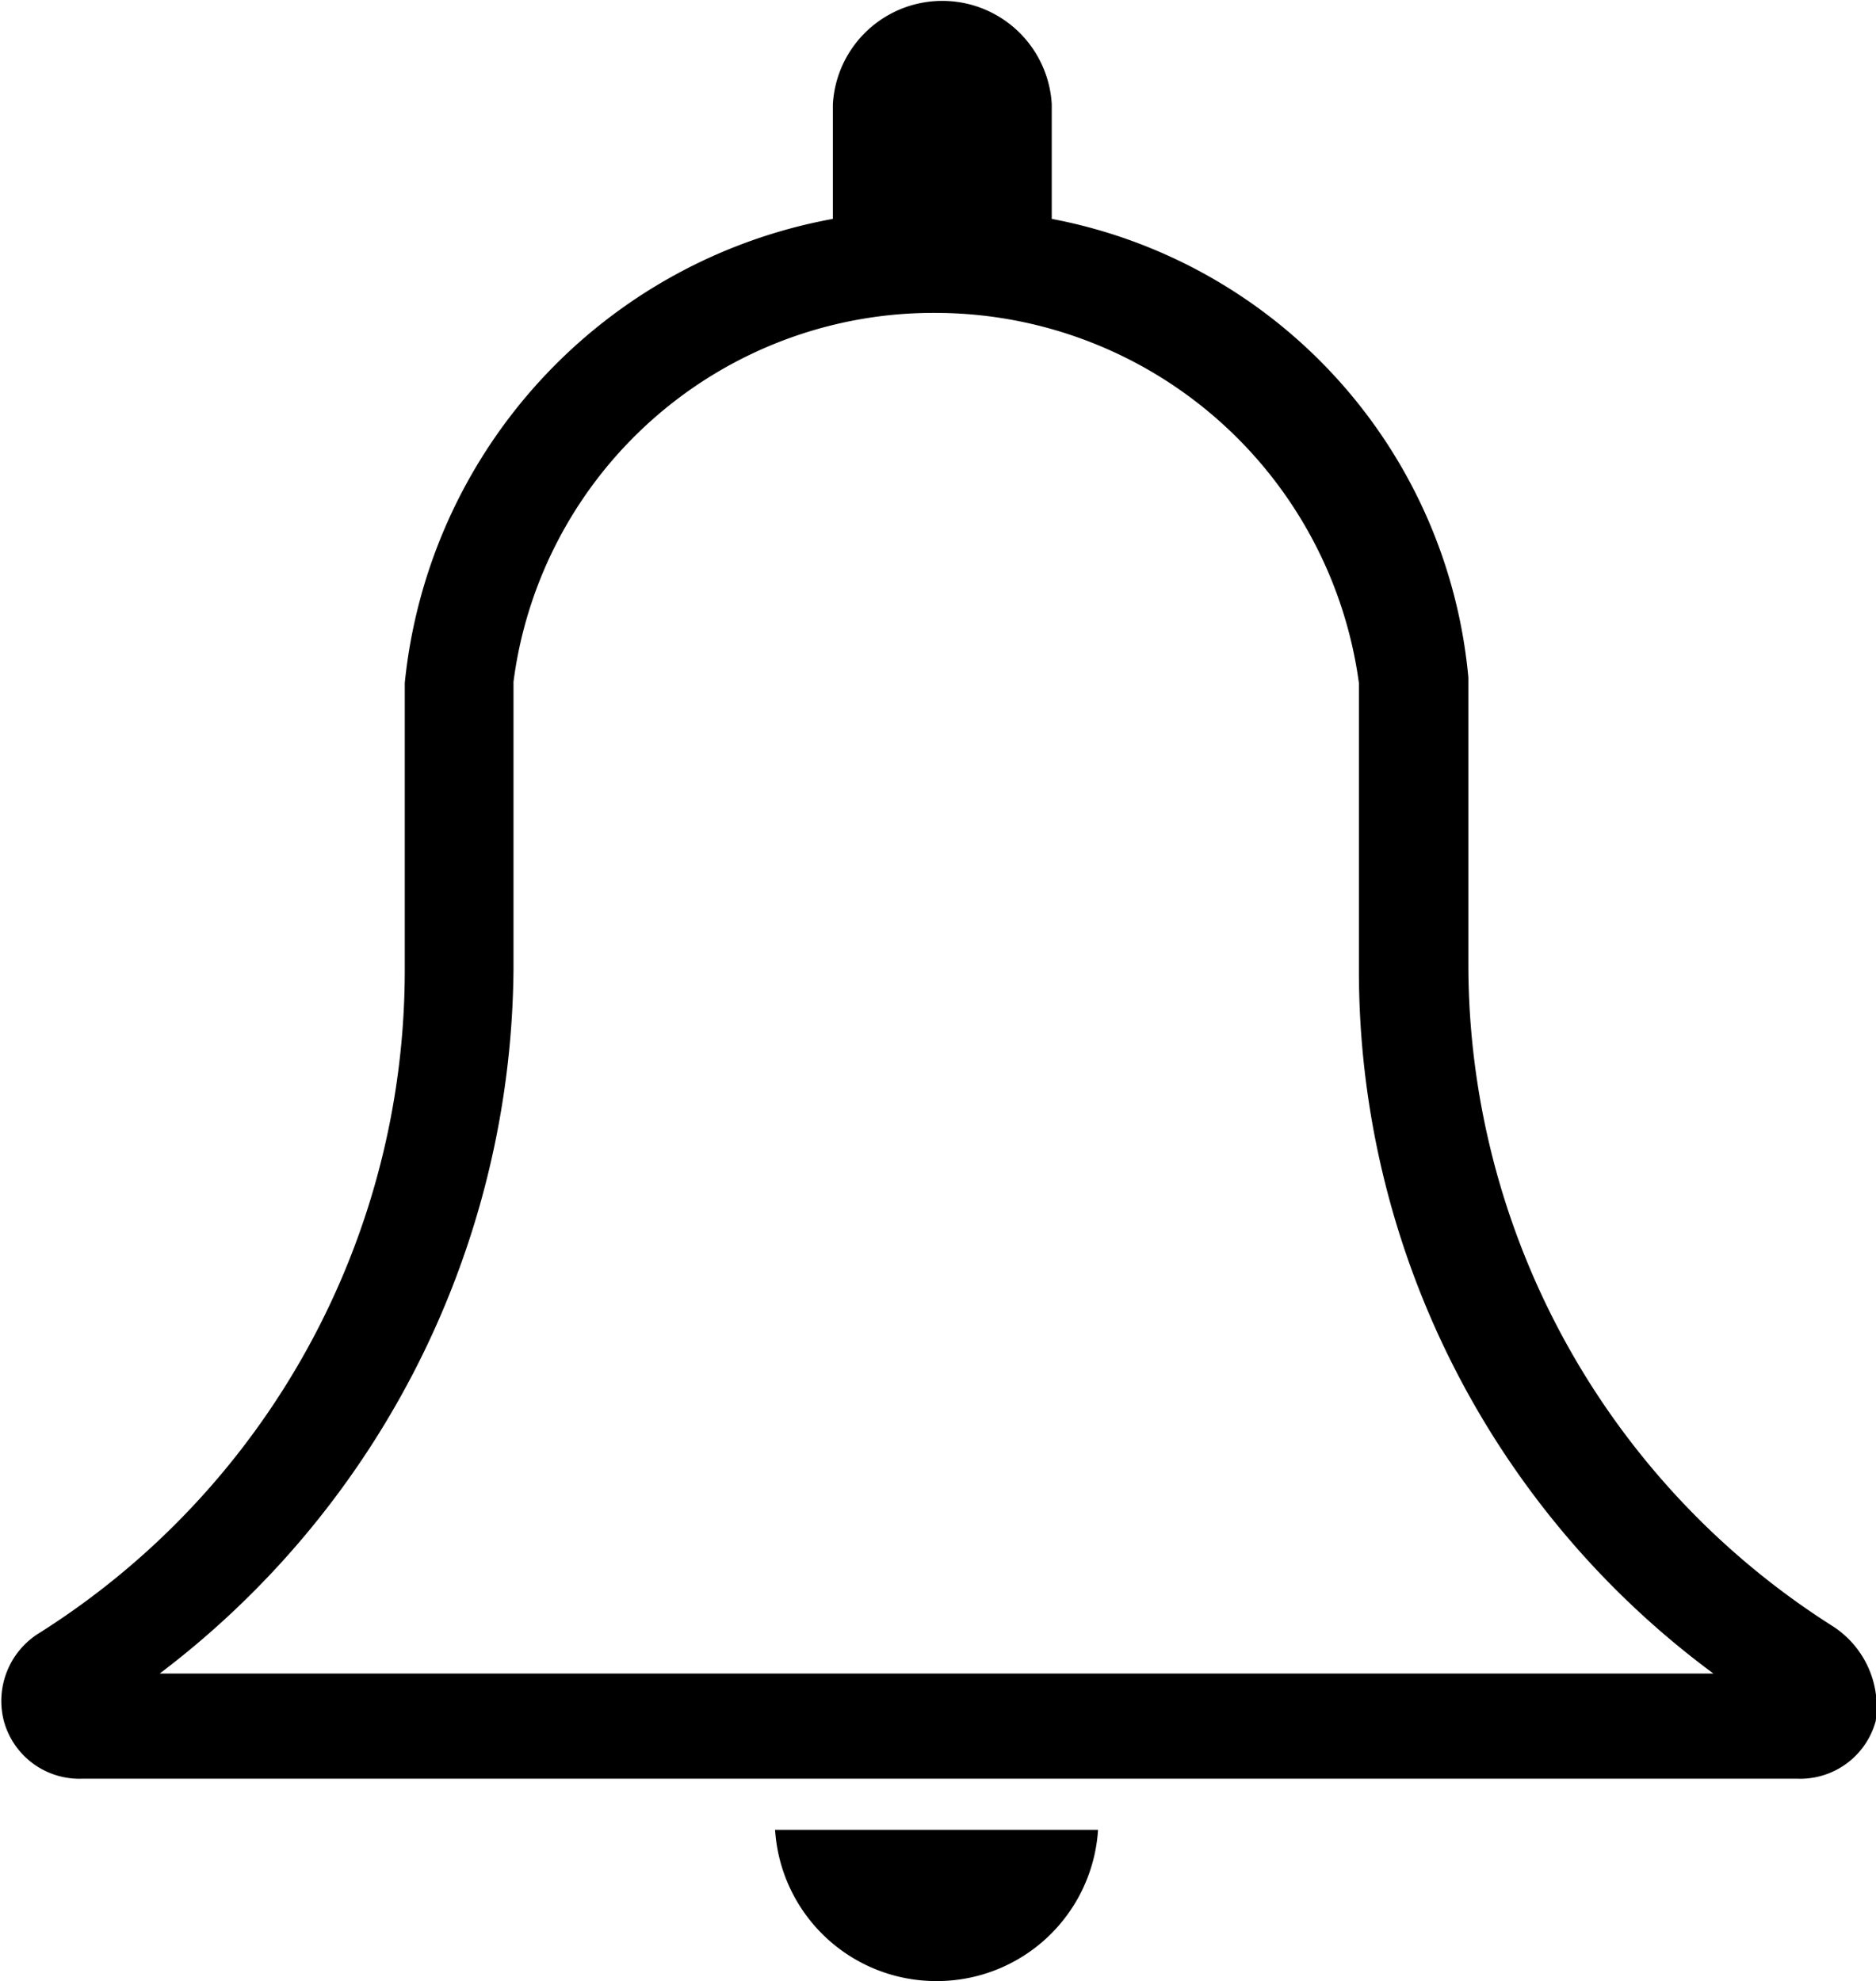 <svg xmlns="http://www.w3.org/2000/svg" viewBox="0 0 10.456 11.042">
  <path id="Path_1483" data-name="Path 1483" d="M10.256,9.066A4.369,4.369,0,0,1,8.222,5.376v-1.6A2.868,2.868,0,0,0,5.9,1.22V.581a.611.611,0,0,0-1.22,0V1.22A2.927,2.927,0,0,0,2.294,3.807V5.4A4.369,4.369,0,0,1,.26,9.1a.445.445,0,0,0-.2.494.436.436,0,0,0,.436.32h9.56a.436.436,0,0,0,.436-.32A.535.535,0,0,0,10.256,9.066ZM.928,9.328A4.971,4.971,0,0,0,2.9,5.4v-1.6A2.36,2.36,0,0,1,5.258,1.744,2.384,2.384,0,0,1,7.612,3.807V5.4A4.87,4.87,0,0,0,9.588,9.328Zm4.33,1.714a.9.9,0,0,0,.9-.843h-1.8A.9.9,0,0,0,5.258,11.042Z" transform="translate(-0.038)"/>
</svg>
